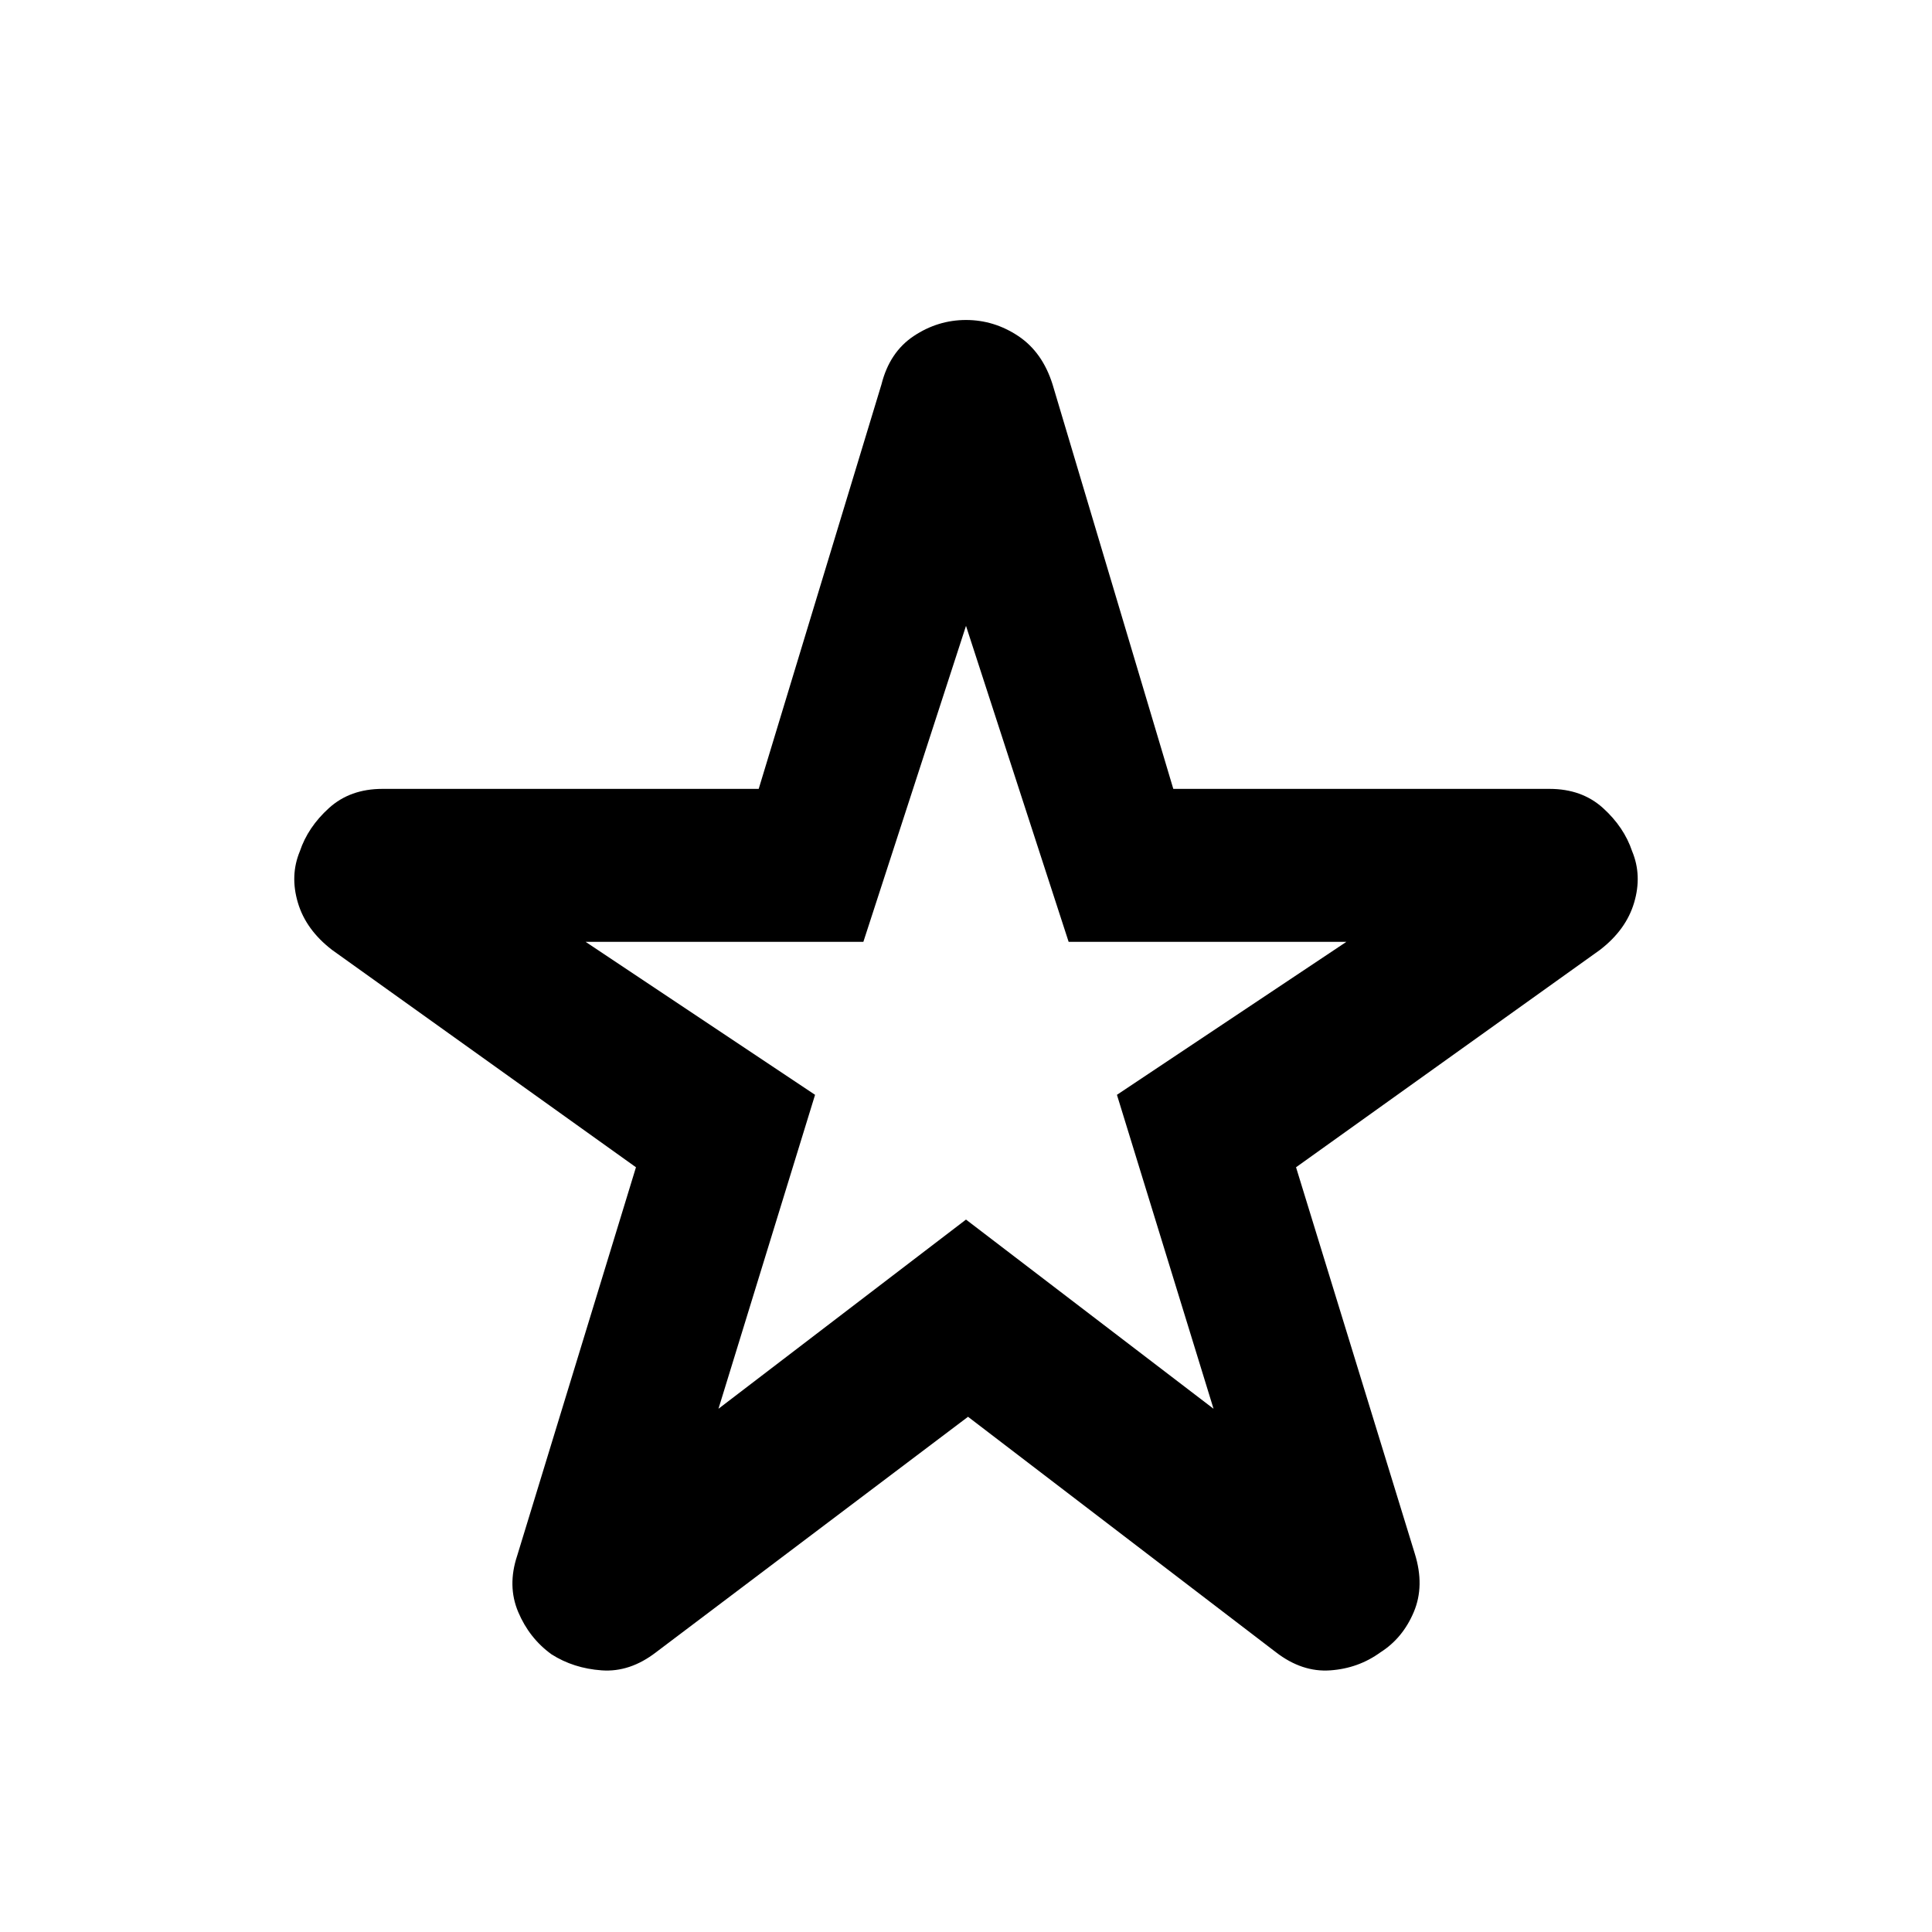 <svg xmlns="http://www.w3.org/2000/svg" height="40" width="40"><path d="M14.875 29.167 20 25.25l5.125 3.917-2-6.5 4.75-3.167h-5.75L20 12.958 17.875 19.5h-5.75l4.75 3.167Zm5.167.166-6.459 4.875q-.541.417-1.125.375-.583-.041-1.041-.333-.459-.333-.688-.875-.229-.542-.021-1.167l2.459-8.041-6.292-4.5q-.542-.417-.708-.979-.167-.563.041-1.063.167-.5.604-.896.438-.396 1.105-.396h7.791l2.542-8.375q.167-.666.667-1 .5-.333 1.083-.333t1.083.333q.5.334.709 1l2.5 8.375h7.791q.667 0 1.105.396.437.396.604.896.208.5.041 1.063-.166.562-.708.979l-6.292 4.5 2.459 8q.208.666-.021 1.208-.229.542-.688.833-.458.334-1.041.375-.584.042-1.125-.375ZM20 21.083Z"/></svg>